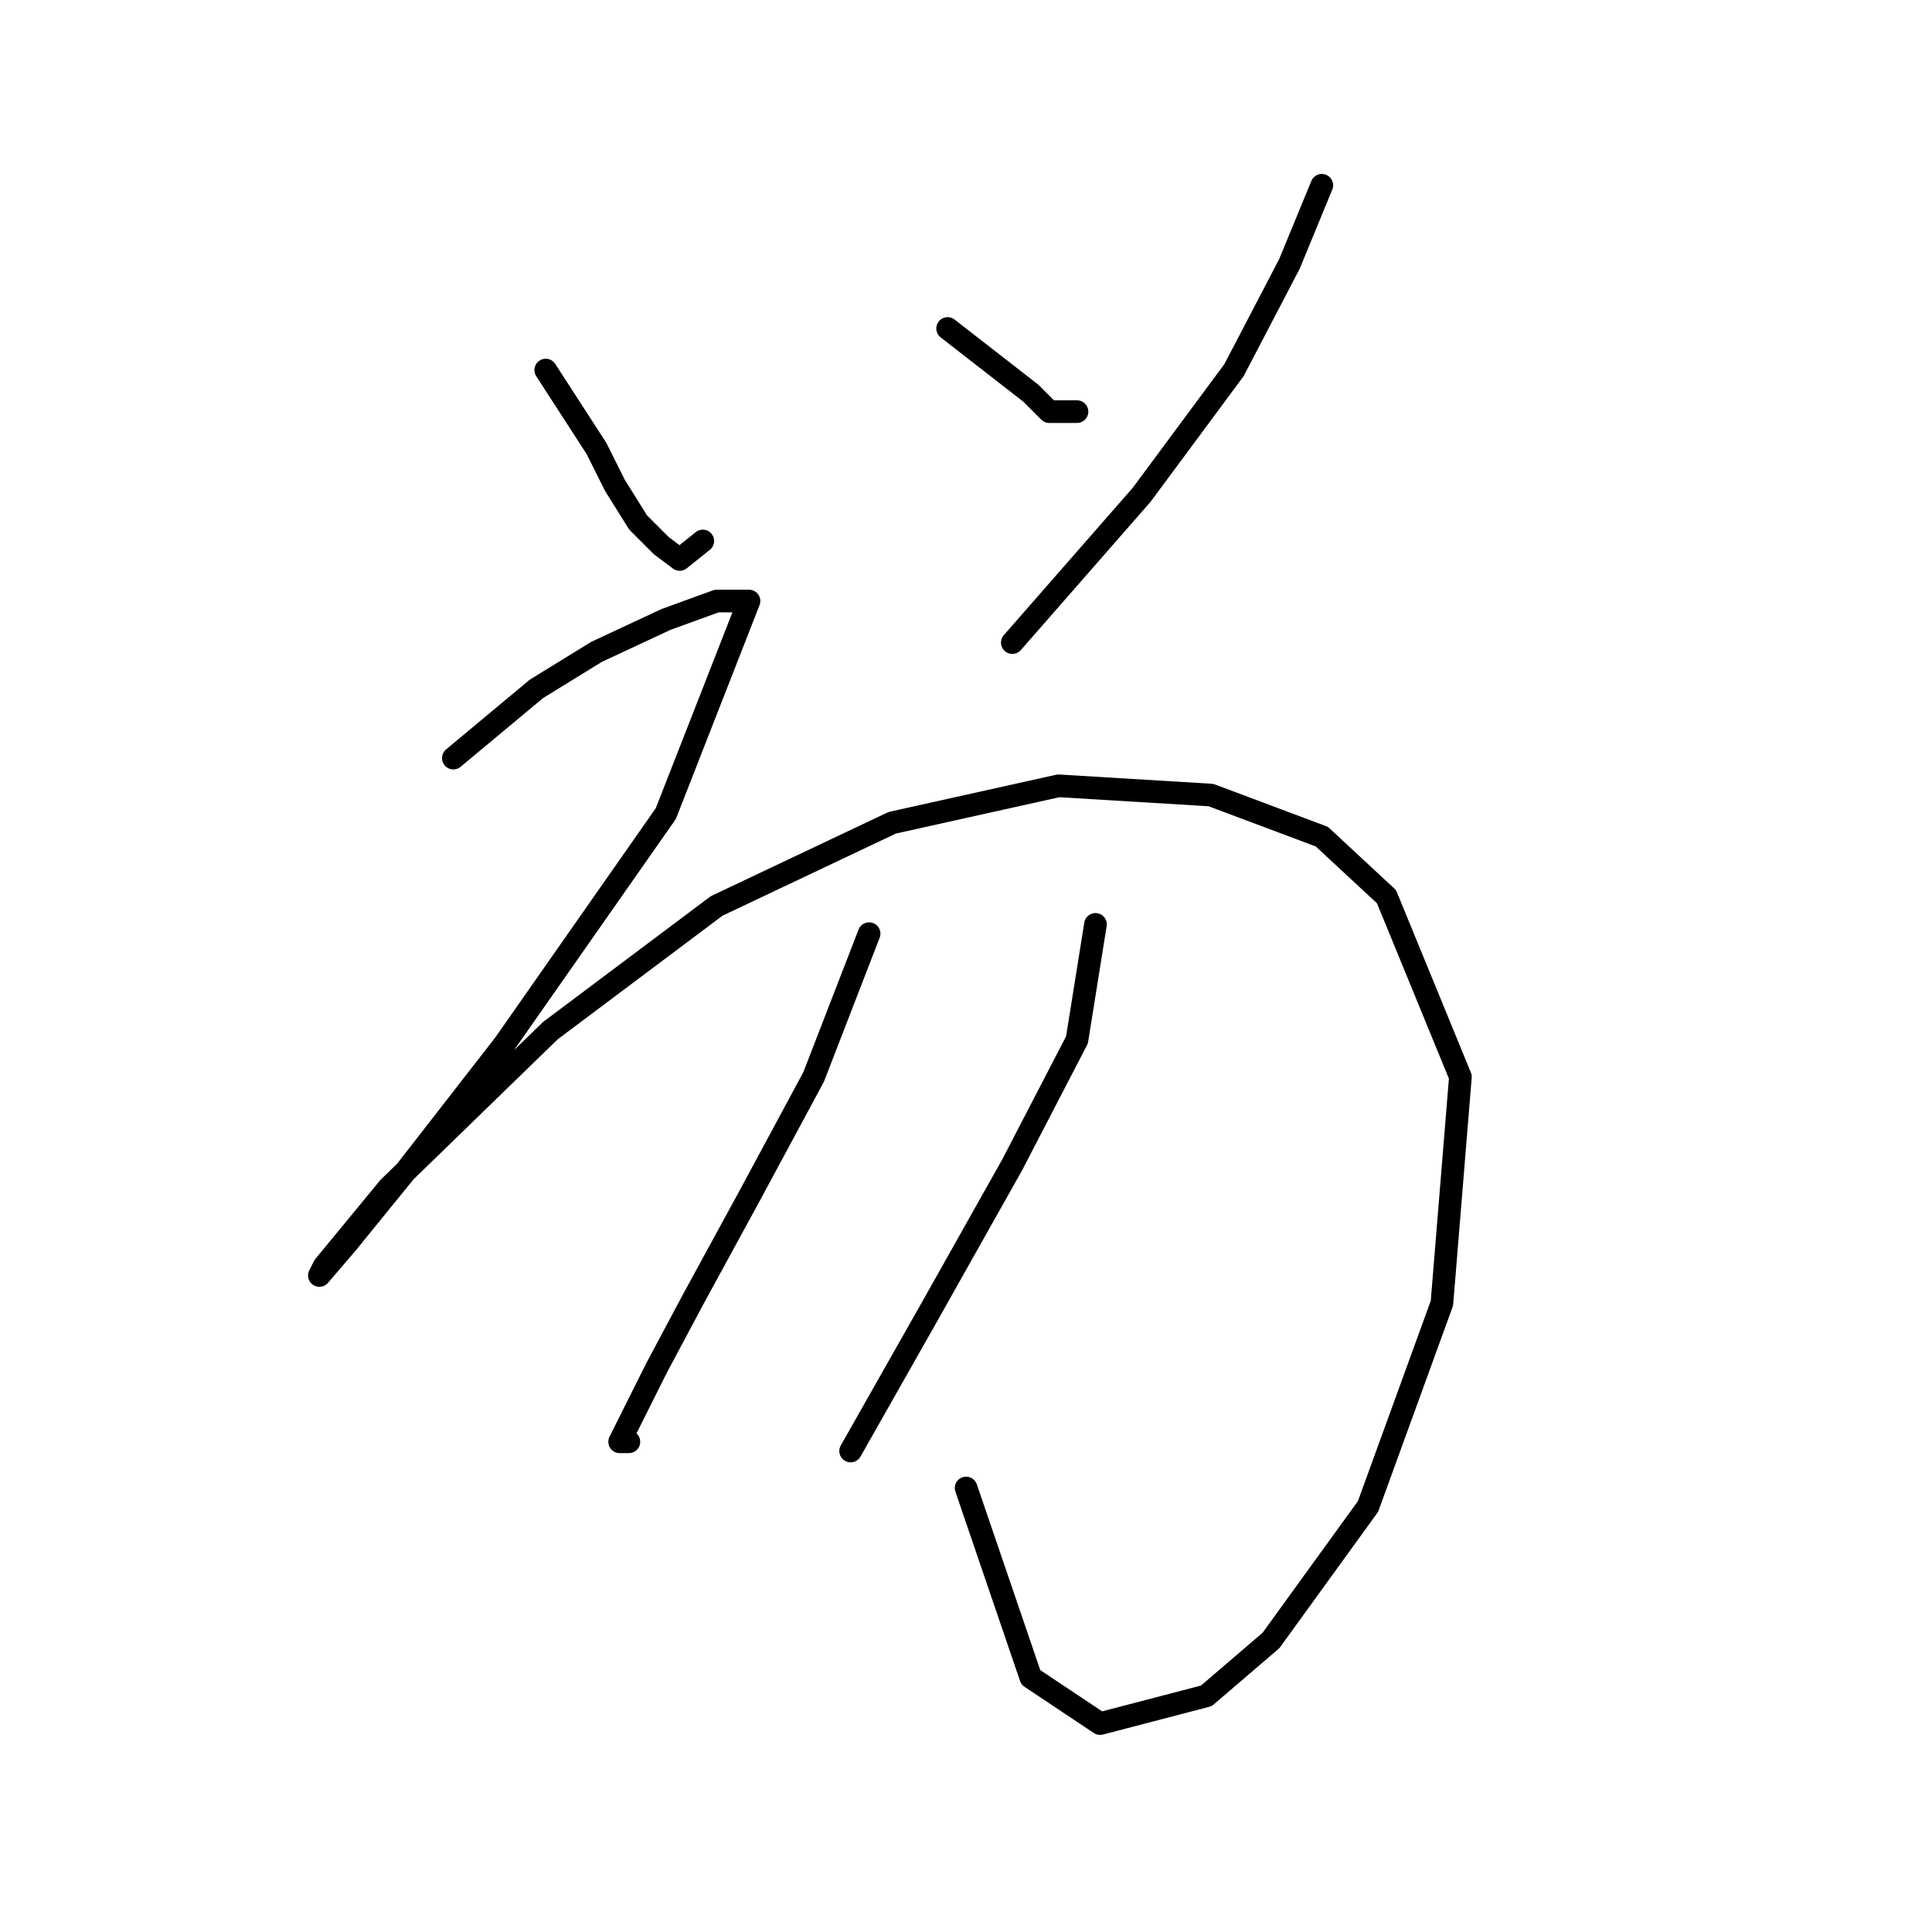 <?xml version="1.0" standalone="no"?>
    <svg width="256" height="256" xmlns="http://www.w3.org/2000/svg" version="1.1">
    <polyline stroke="black" stroke-width="3" stroke-linecap="round" fill="transparent" stroke-linejoin="round" points="72.313 49.035 79.046 59.441 81.495 64.338 84.555 69.235 87.616 72.295 90.064 74.131 93.125 71.683 93.125 71.683 " />
        <polyline stroke="black" stroke-width="3" stroke-linecap="round" fill="transparent" stroke-linejoin="round" points="125.567 43.526 136.585 52.095 139.034 54.544 142.706 54.544 142.706 54.544 " />
        <polyline stroke="black" stroke-width="3" stroke-linecap="round" fill="transparent" stroke-linejoin="round" points="175.148 24.55 170.863 34.956 163.518 49.035 151.276 65.562 134.137 85.149 134.137 85.149 " />
        <polyline stroke="black" stroke-width="3" stroke-linecap="round" fill="transparent" stroke-linejoin="round" points="60.071 100.452 71.089 91.271 79.046 86.374 88.228 82.089 94.961 79.64 99.246 79.64 88.228 107.798 66.804 138.403 53.95 154.93 45.992 164.724 42.32 169.009 42.932 167.785 51.501 157.379 72.925 136.567 94.961 120.04 118.222 109.022 140.258 104.125 160.457 105.349 175.148 110.858 183.718 118.816 193.512 142.688 191.063 172.682 181.269 199.615 168.415 217.366 159.845 224.711 145.767 228.384 136.585 222.263 128.015 197.166 128.015 197.166 " />
        <polyline stroke="black" stroke-width="3" stroke-linecap="round" fill="transparent" stroke-linejoin="round" points="115.161 123.713 107.816 142.688 99.246 158.603 91.901 172.07 87.004 181.251 83.943 187.372 82.107 191.045 83.331 191.045 83.331 191.045 " />
        <polyline stroke="black" stroke-width="3" stroke-linecap="round" fill="transparent" stroke-linejoin="round" points="145.155 122.488 142.706 137.791 134.137 154.318 123.119 173.906 112.713 192.269 112.713 192.269 " />
        </svg>